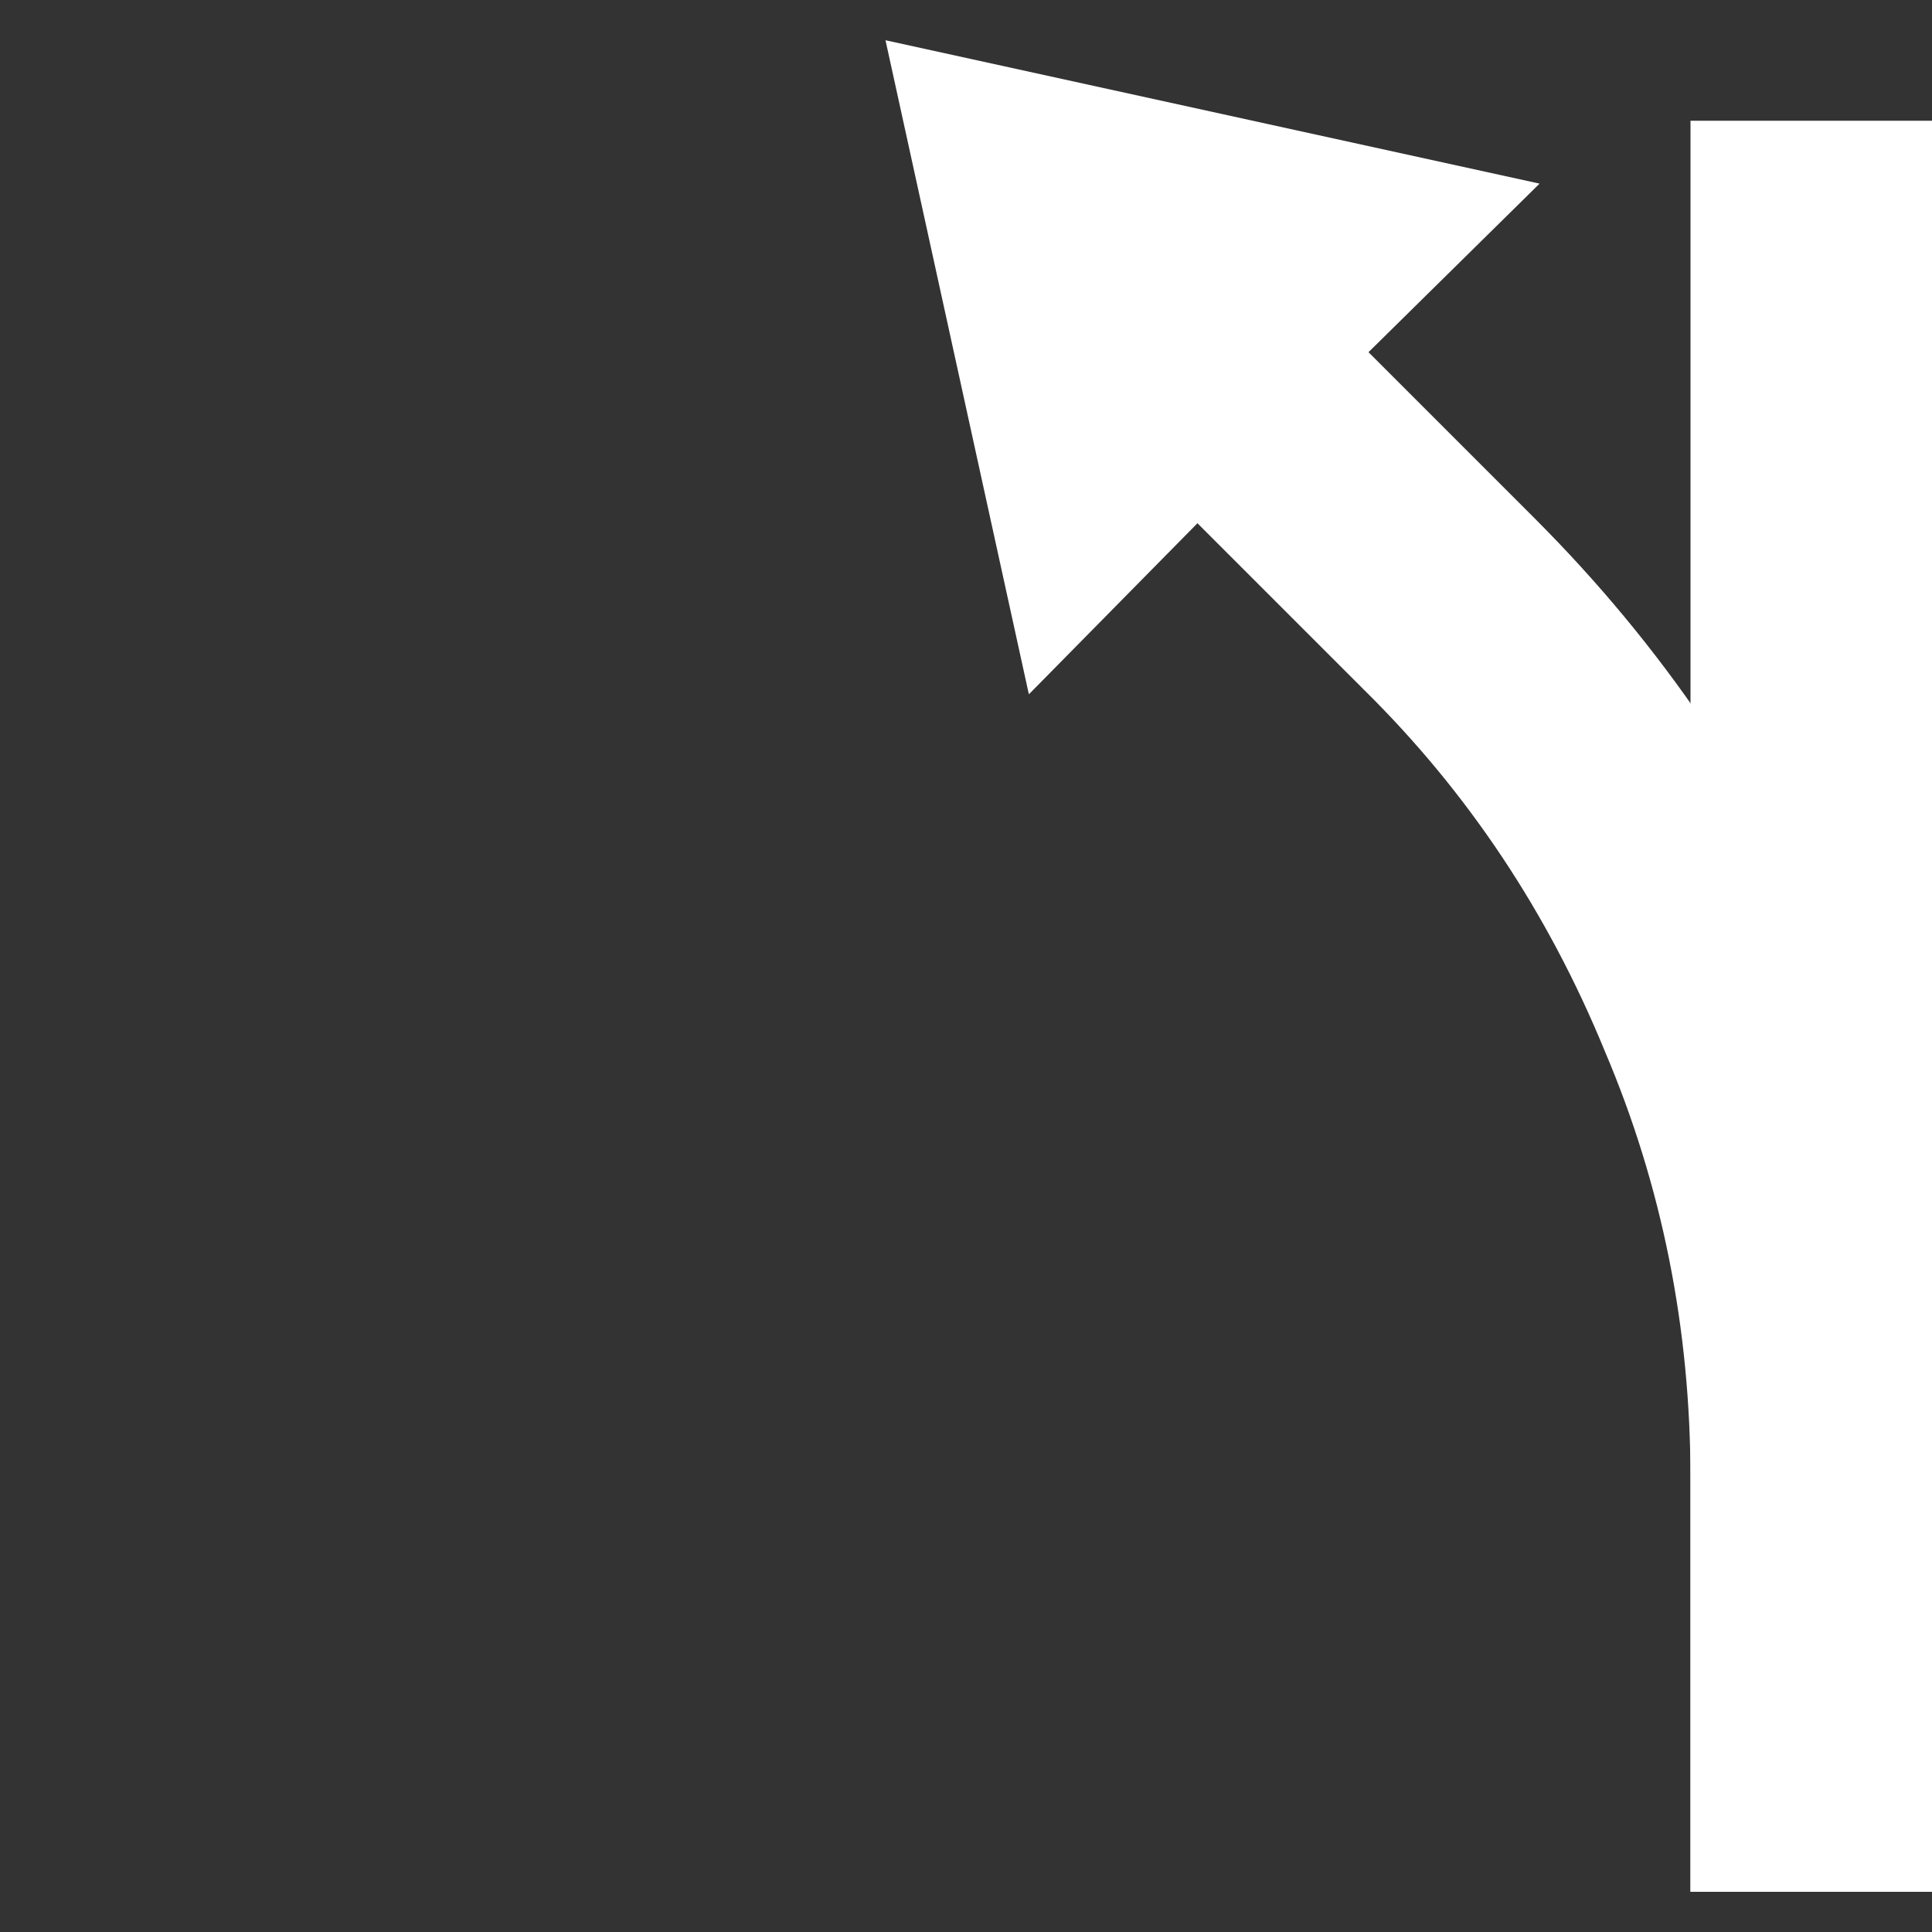 <svg xmlns="http://www.w3.org/2000/svg" width="48px" height="48px">
    <rect width="100%" height="100%" fill="#333333" stroke="none"/>
    <g transform="scale(-1,1) translate(-48, 1)">
        <path
                fill = "#FFFFFF"
                d="M0 46L0 2 6 2 6 46Z"
        />
        <path
                fill = "#FFFFFF"
                d = "M22.438 16.25L18.25 12 14.125 16.125c-2.583 2.542 -4.583 5.542 -6 9C6.708 28.458
        6 32 6 35.75L6 46 0 46 0 35.75C0 31.292 0.854 26.979 2.562 22.812 3.396
        20.729 4.427 18.781 5.656 16.969 6.885 15.156 8.292 13.458 9.875
        11.875L14 7.75 9.75 3.562 26 0 22.438 16.25Z"/>
    </g>
</svg>